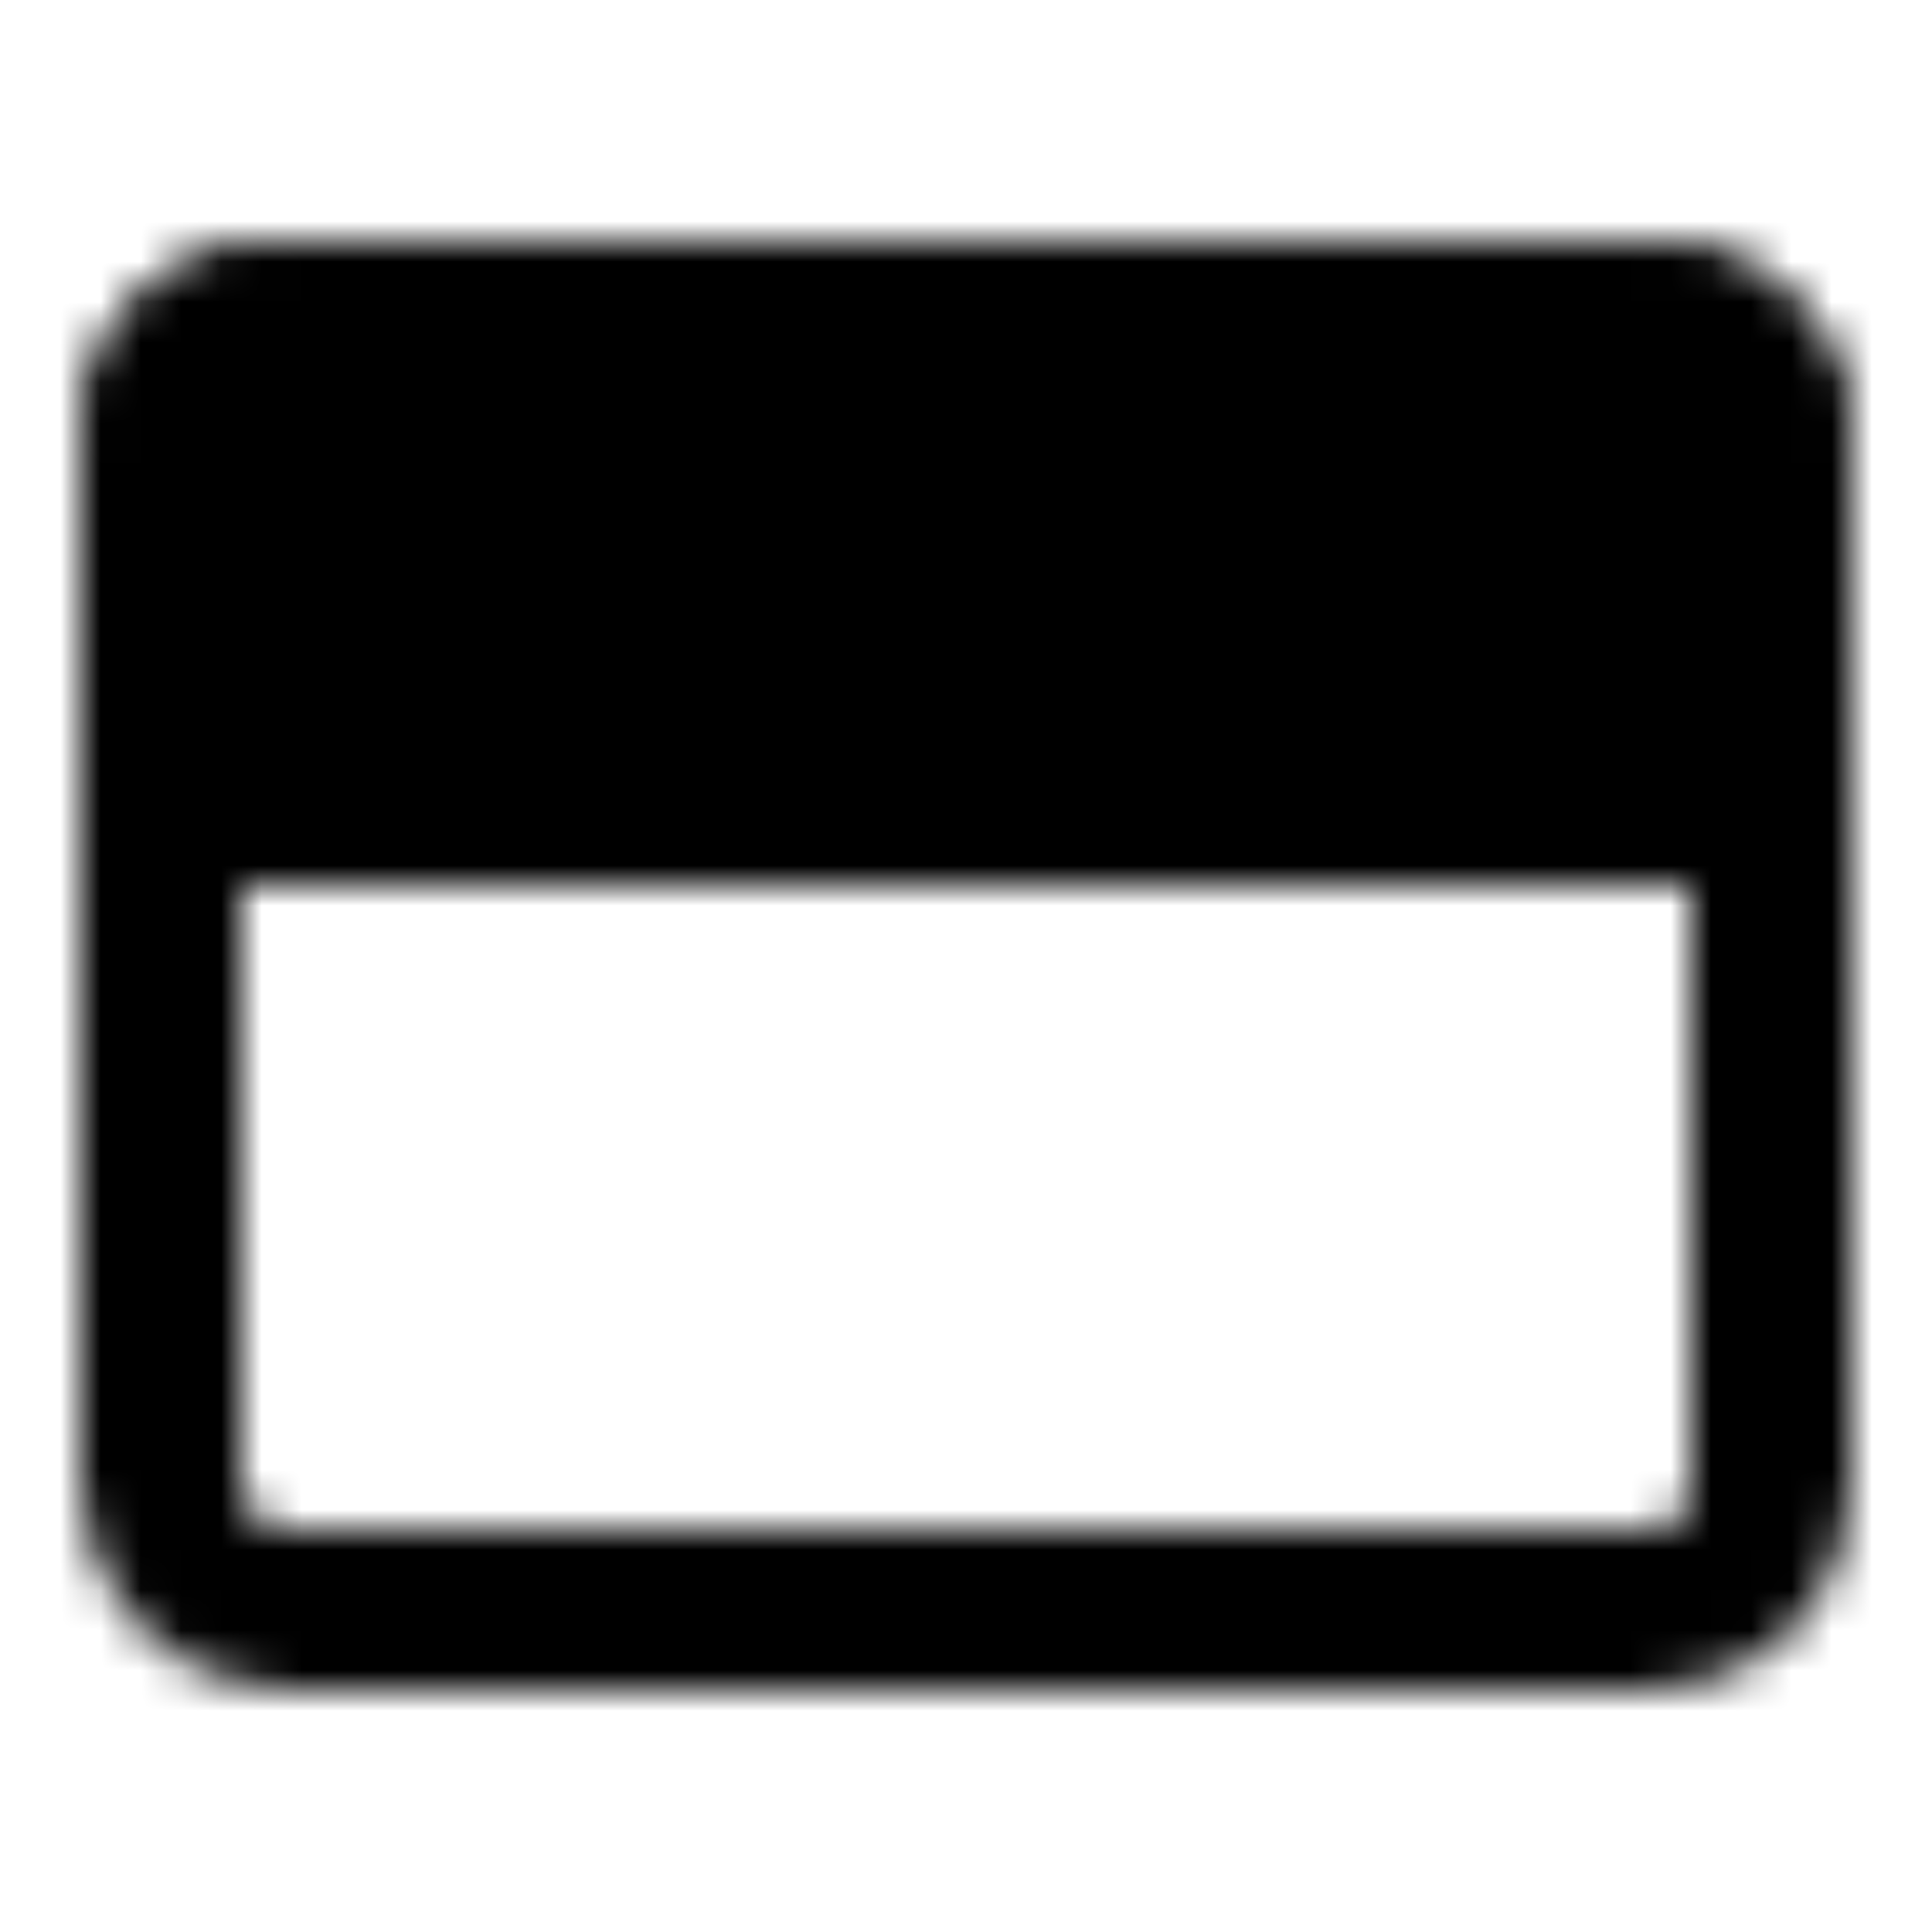 <svg xmlns="http://www.w3.org/2000/svg" width="1em" height="1em" viewBox="0 0 48 48"><defs><mask id="ipTWebPage0"><g fill="none"><rect width="40" height="32" x="4" y="8" stroke="#fff" stroke-linejoin="round" stroke-width="4" rx="3"/><path fill="#555" stroke="#fff" stroke-width="4" d="M4 11a3 3 0 0 1 3-3h34a3 3 0 0 1 3 3v9H4z"/><circle r="2" fill="#fff" transform="matrix(0 -1 -1 0 10 14)"/><circle r="2" fill="#fff" transform="matrix(0 -1 -1 0 16 14)"/></g></mask></defs><path fill="currentColor" d="M0 0h48v48H0z" mask="url(#ipTWebPage0)"/></svg>